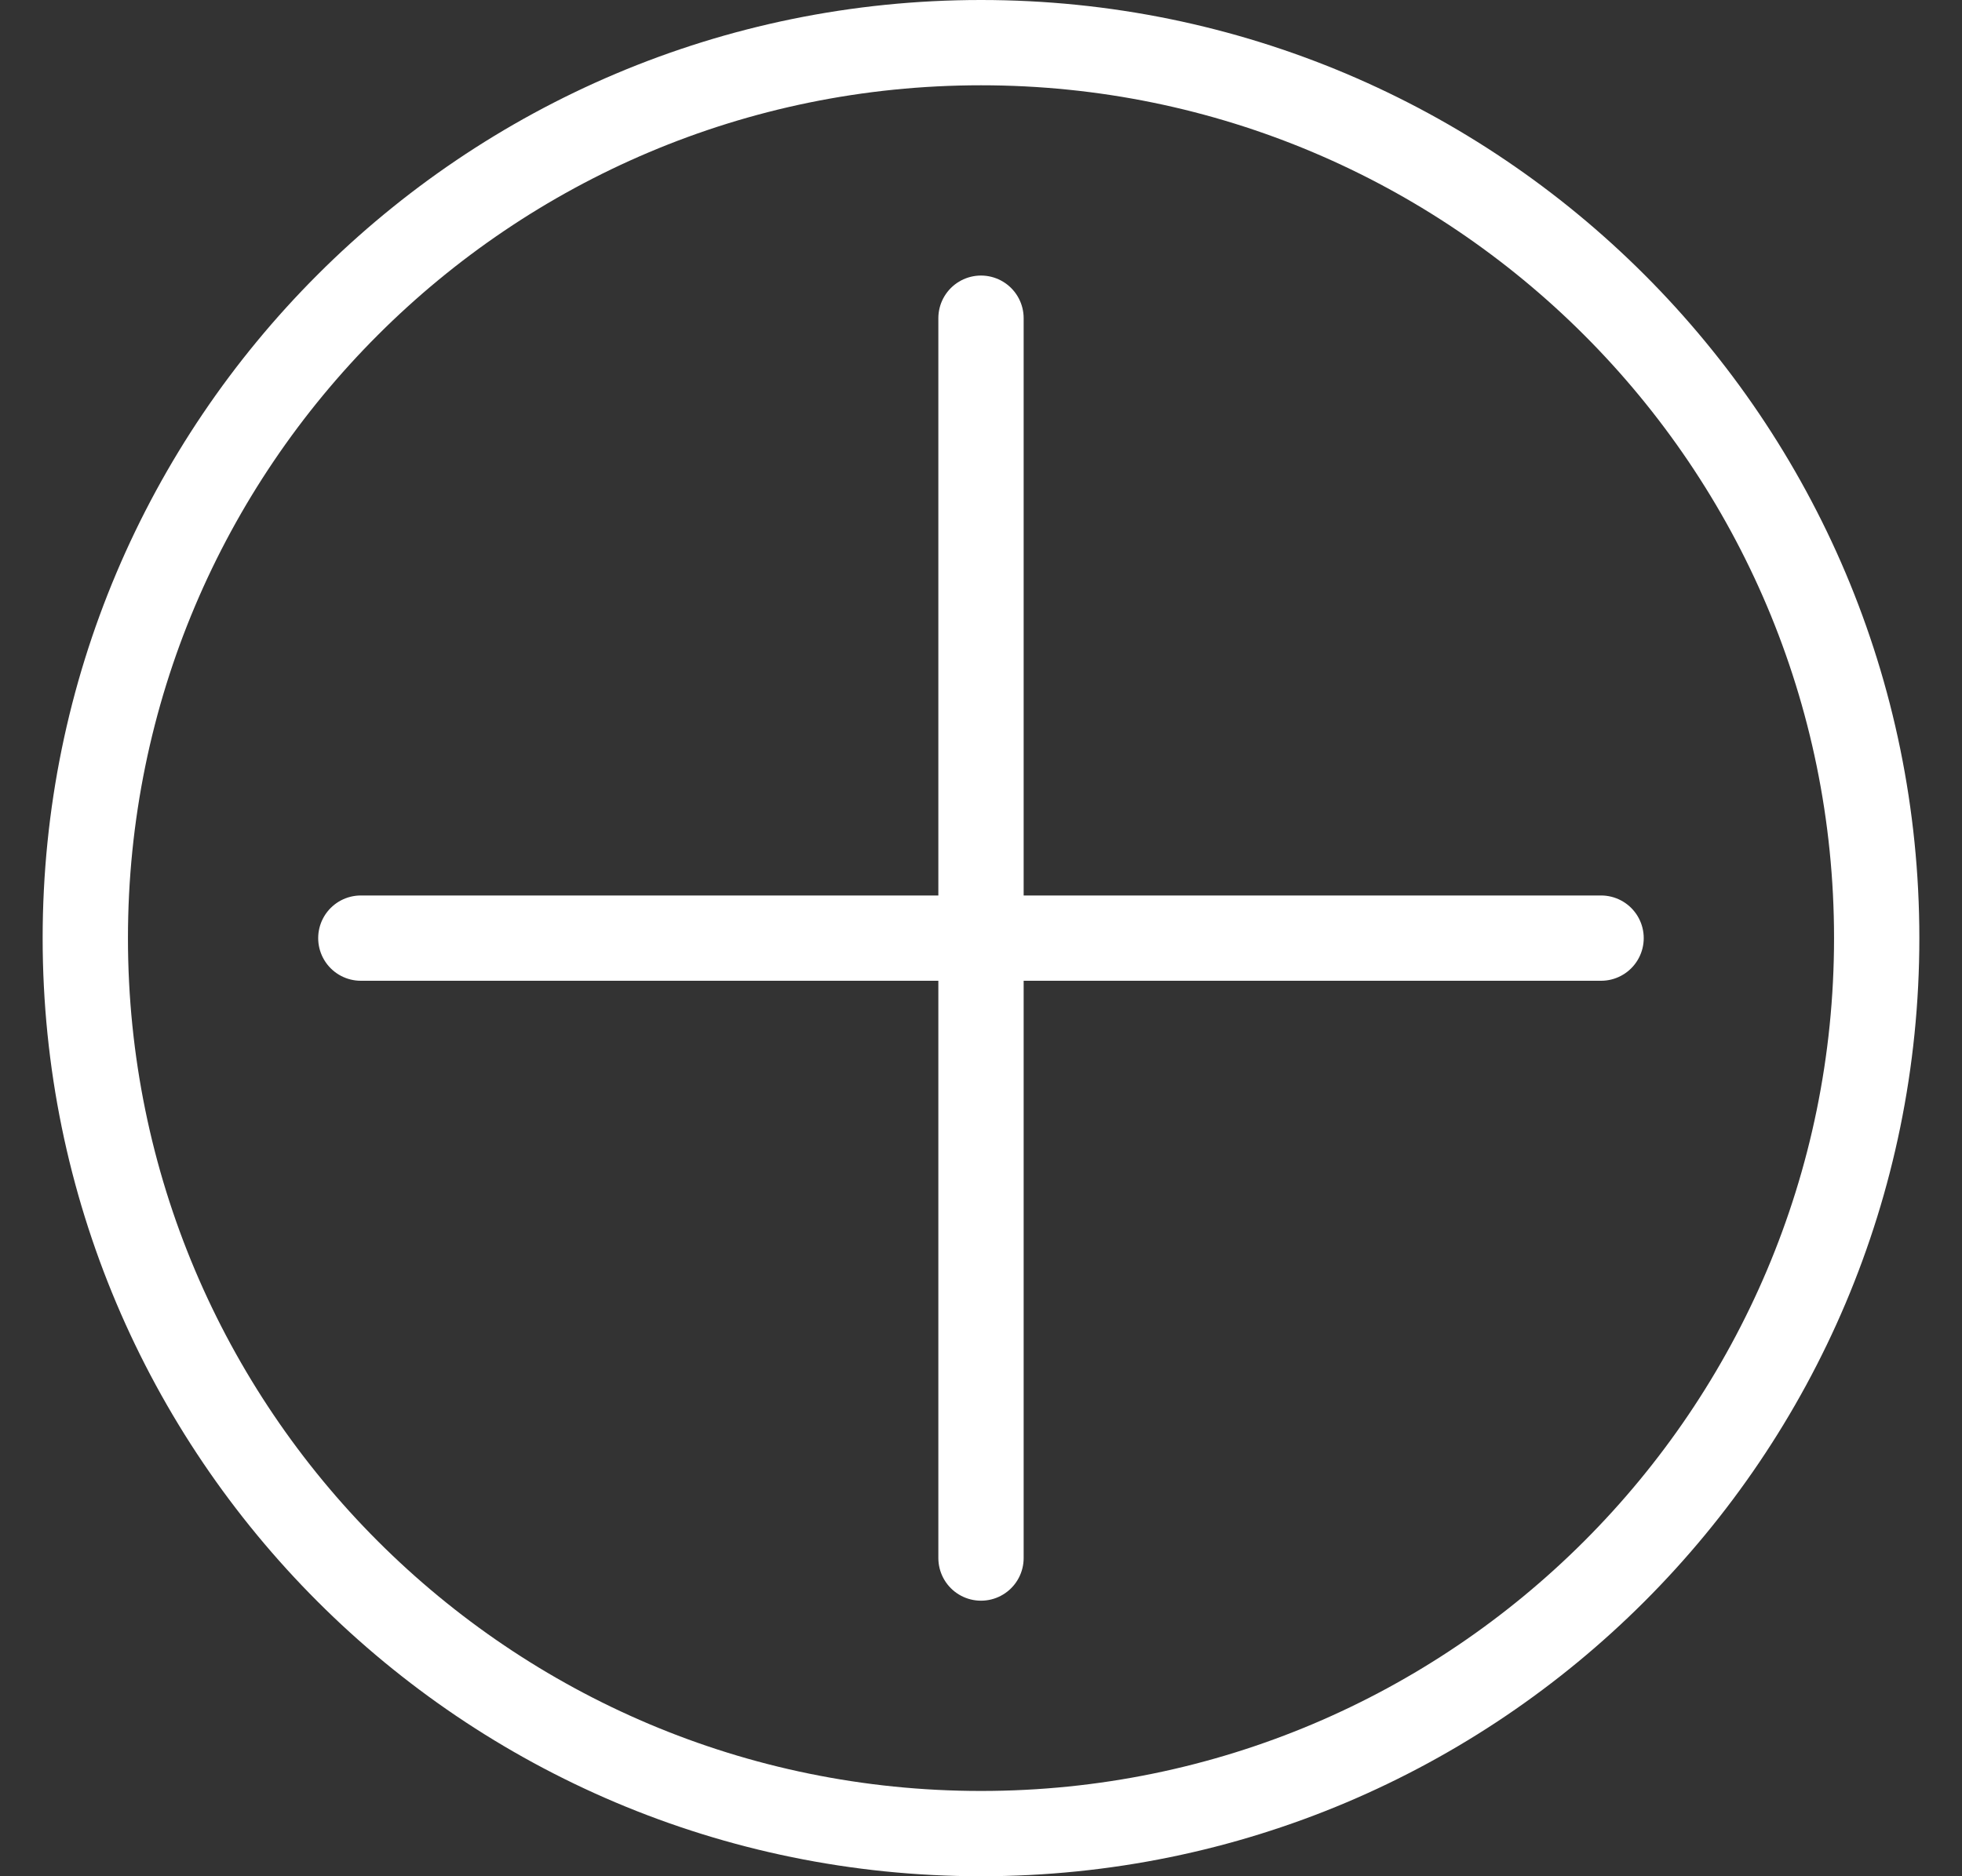 <svg width="23" height="22" viewBox="0 0 23 22" fill="none" xmlns="http://www.w3.org/2000/svg">
    <rect x="0" y="0" width="23" height="22" fill="#333333" stroke="none"/>
    <path d="M11.5 21.5C17.299 21.5 22 16.799 22 11C22 5.201 17.299 0.5 11.5 0.5C5.701 0.5 1 5.201 1 11C1 16.799 5.701 21.5 11.5 21.5Z" stroke="white" stroke-linecap="round" stroke-linejoin="round"/>
    <path d="M11.5 3.731V18.269" stroke="white" stroke-linecap="round" stroke-linejoin="round"/>
    <path d="M18.769 11H4.23" stroke="white" stroke-linecap="round" stroke-linejoin="round"/>
</svg>
